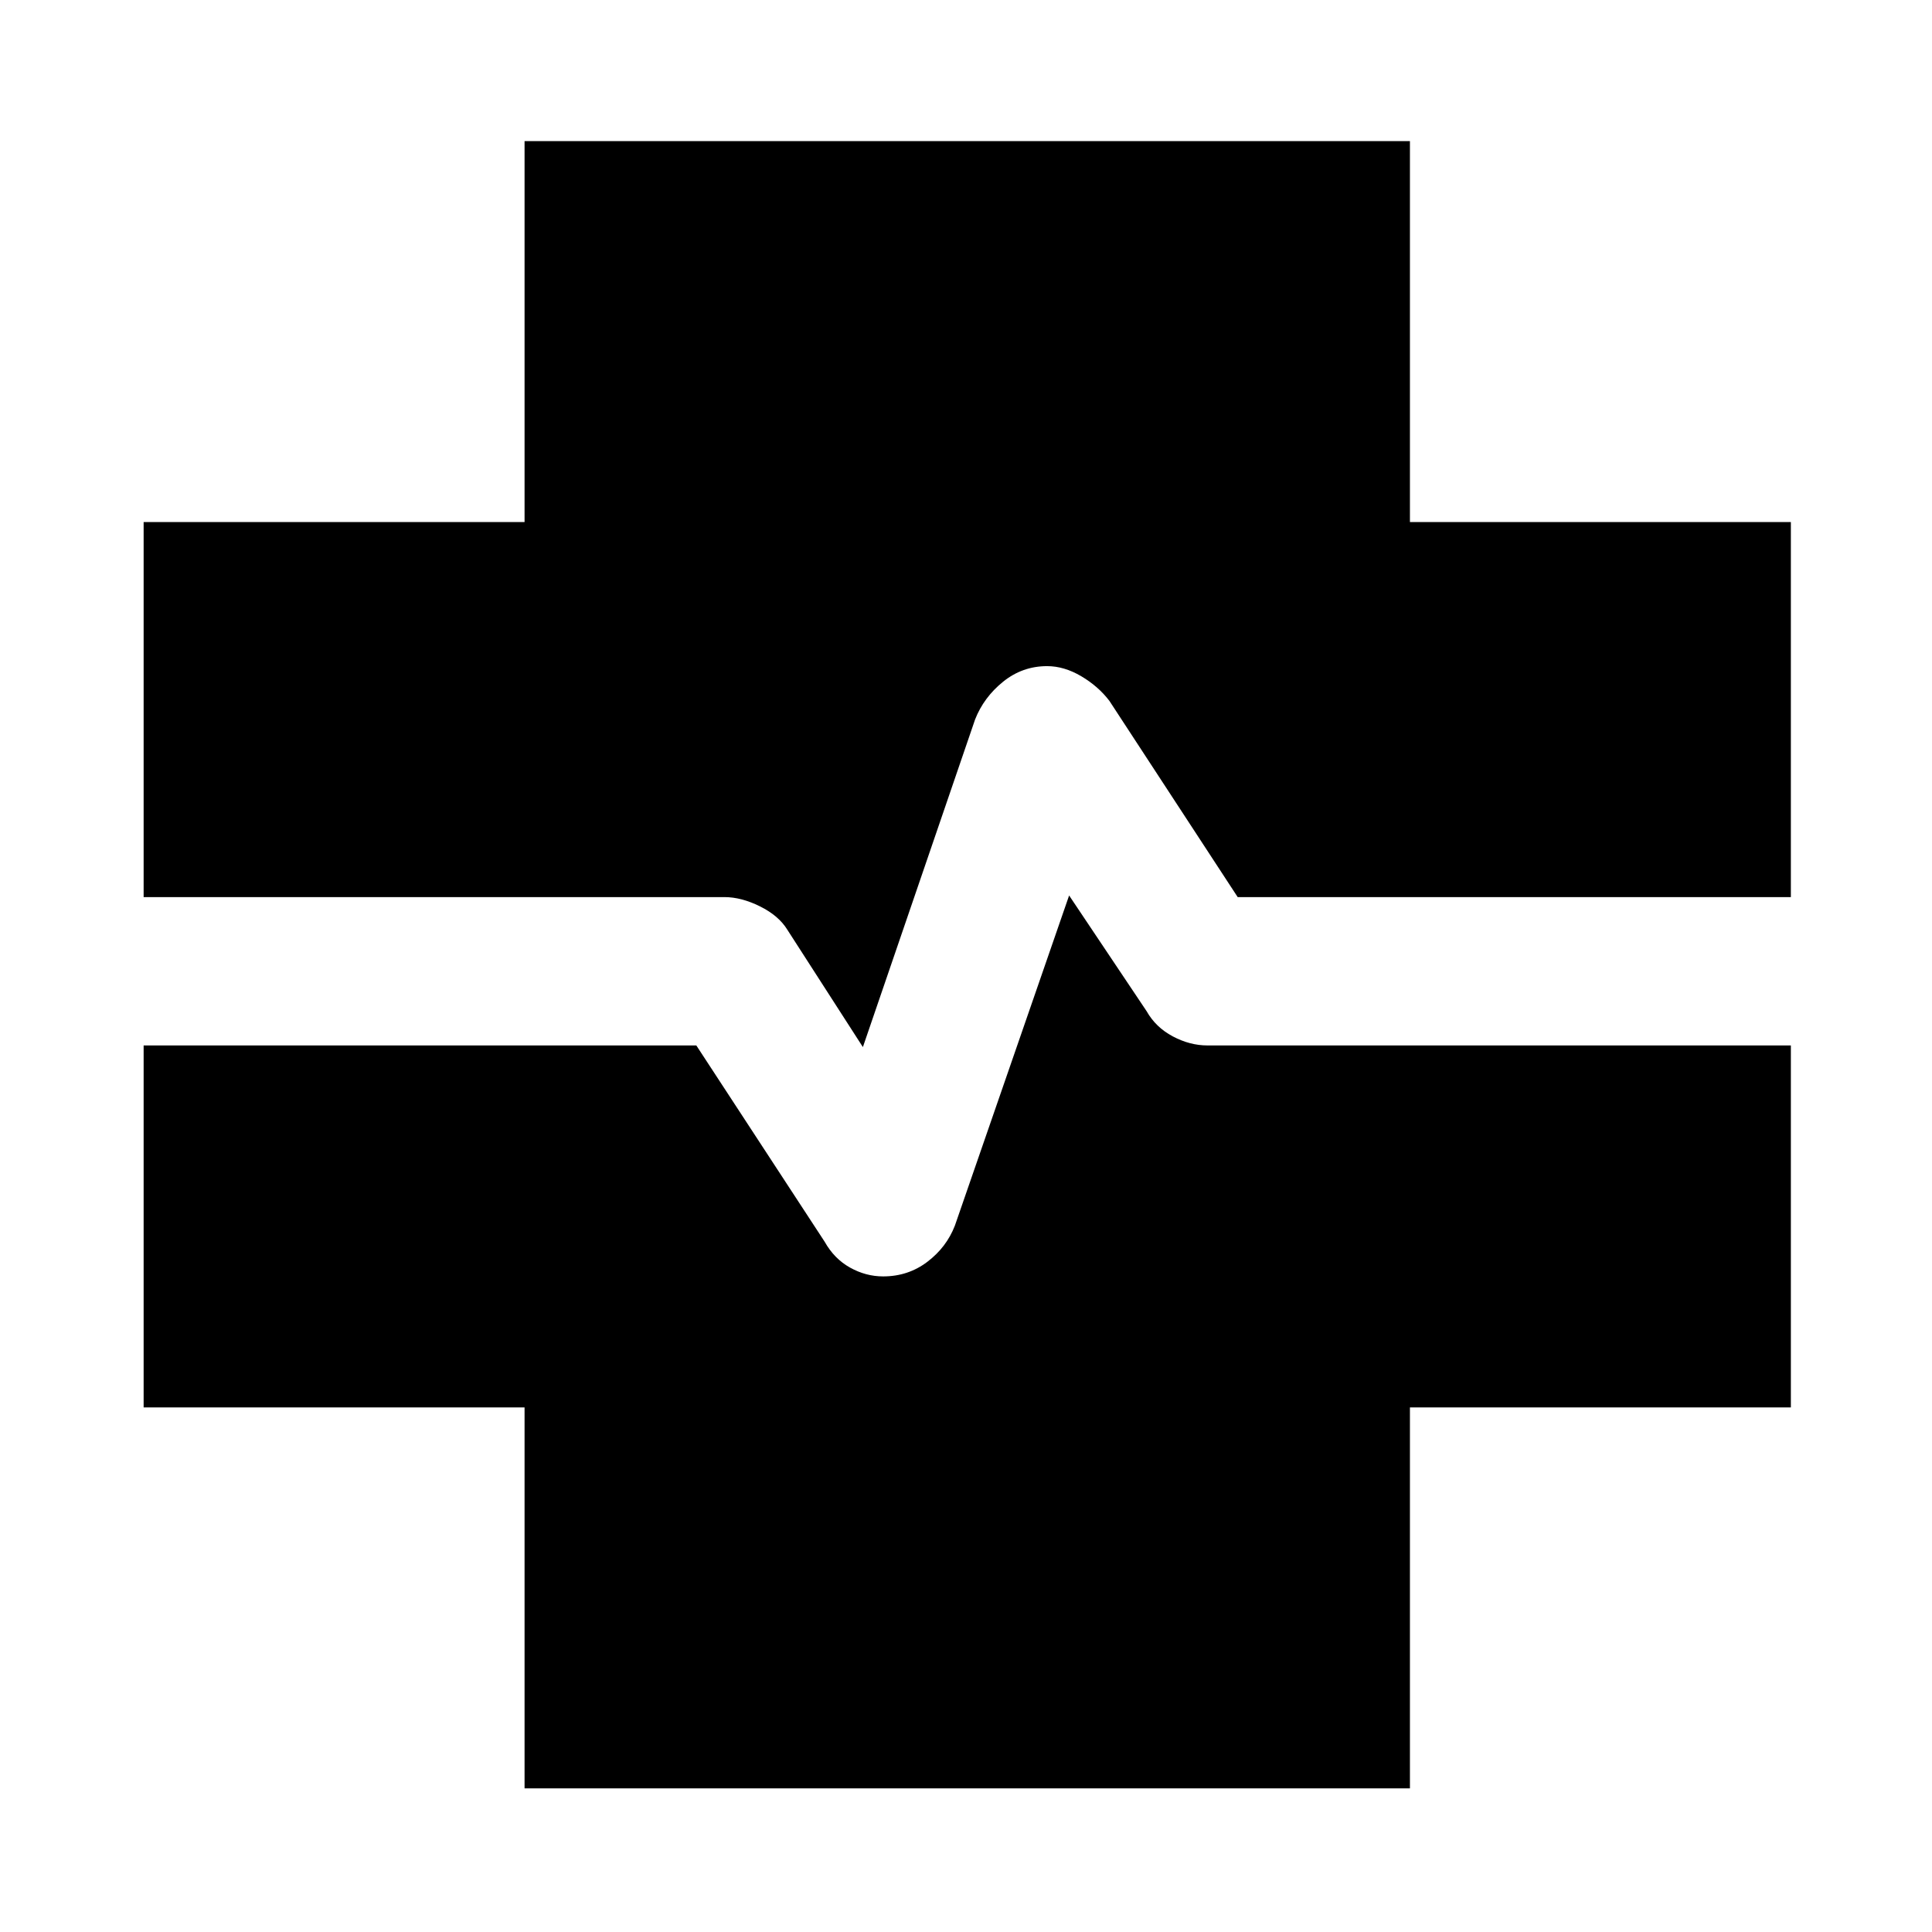 <svg xmlns="http://www.w3.org/2000/svg" height="48" viewBox="0 96 960 960" width="48"><path d="M260.652 984.63V795.348H71.37v-179.87H346L409.761 713q4.761 8.478 12.619 12.859 7.859 4.38 16.446 4.38 12.413 0 21.952-7.239 9.538-7.239 13.7-18l56.761-164.043 38.522 57.521q4.522 8 13 12.5t17.239 4.5h289.87v179.87H700.587V984.63H260.652Zm168.109-368.347L391.239 558q-4.309-7.017-13.606-11.628-9.296-4.611-17.633-4.611H71.37V355.413h189.282V166.13h439.935v189.283H889.87v186.348H615l-63.761-97.522q-5.522-7.239-14-12.239-8.478-5-16.947-5-12.26 0-21.854 7.739t-13.916 18.739l-55.761 162.805Z"/></svg>